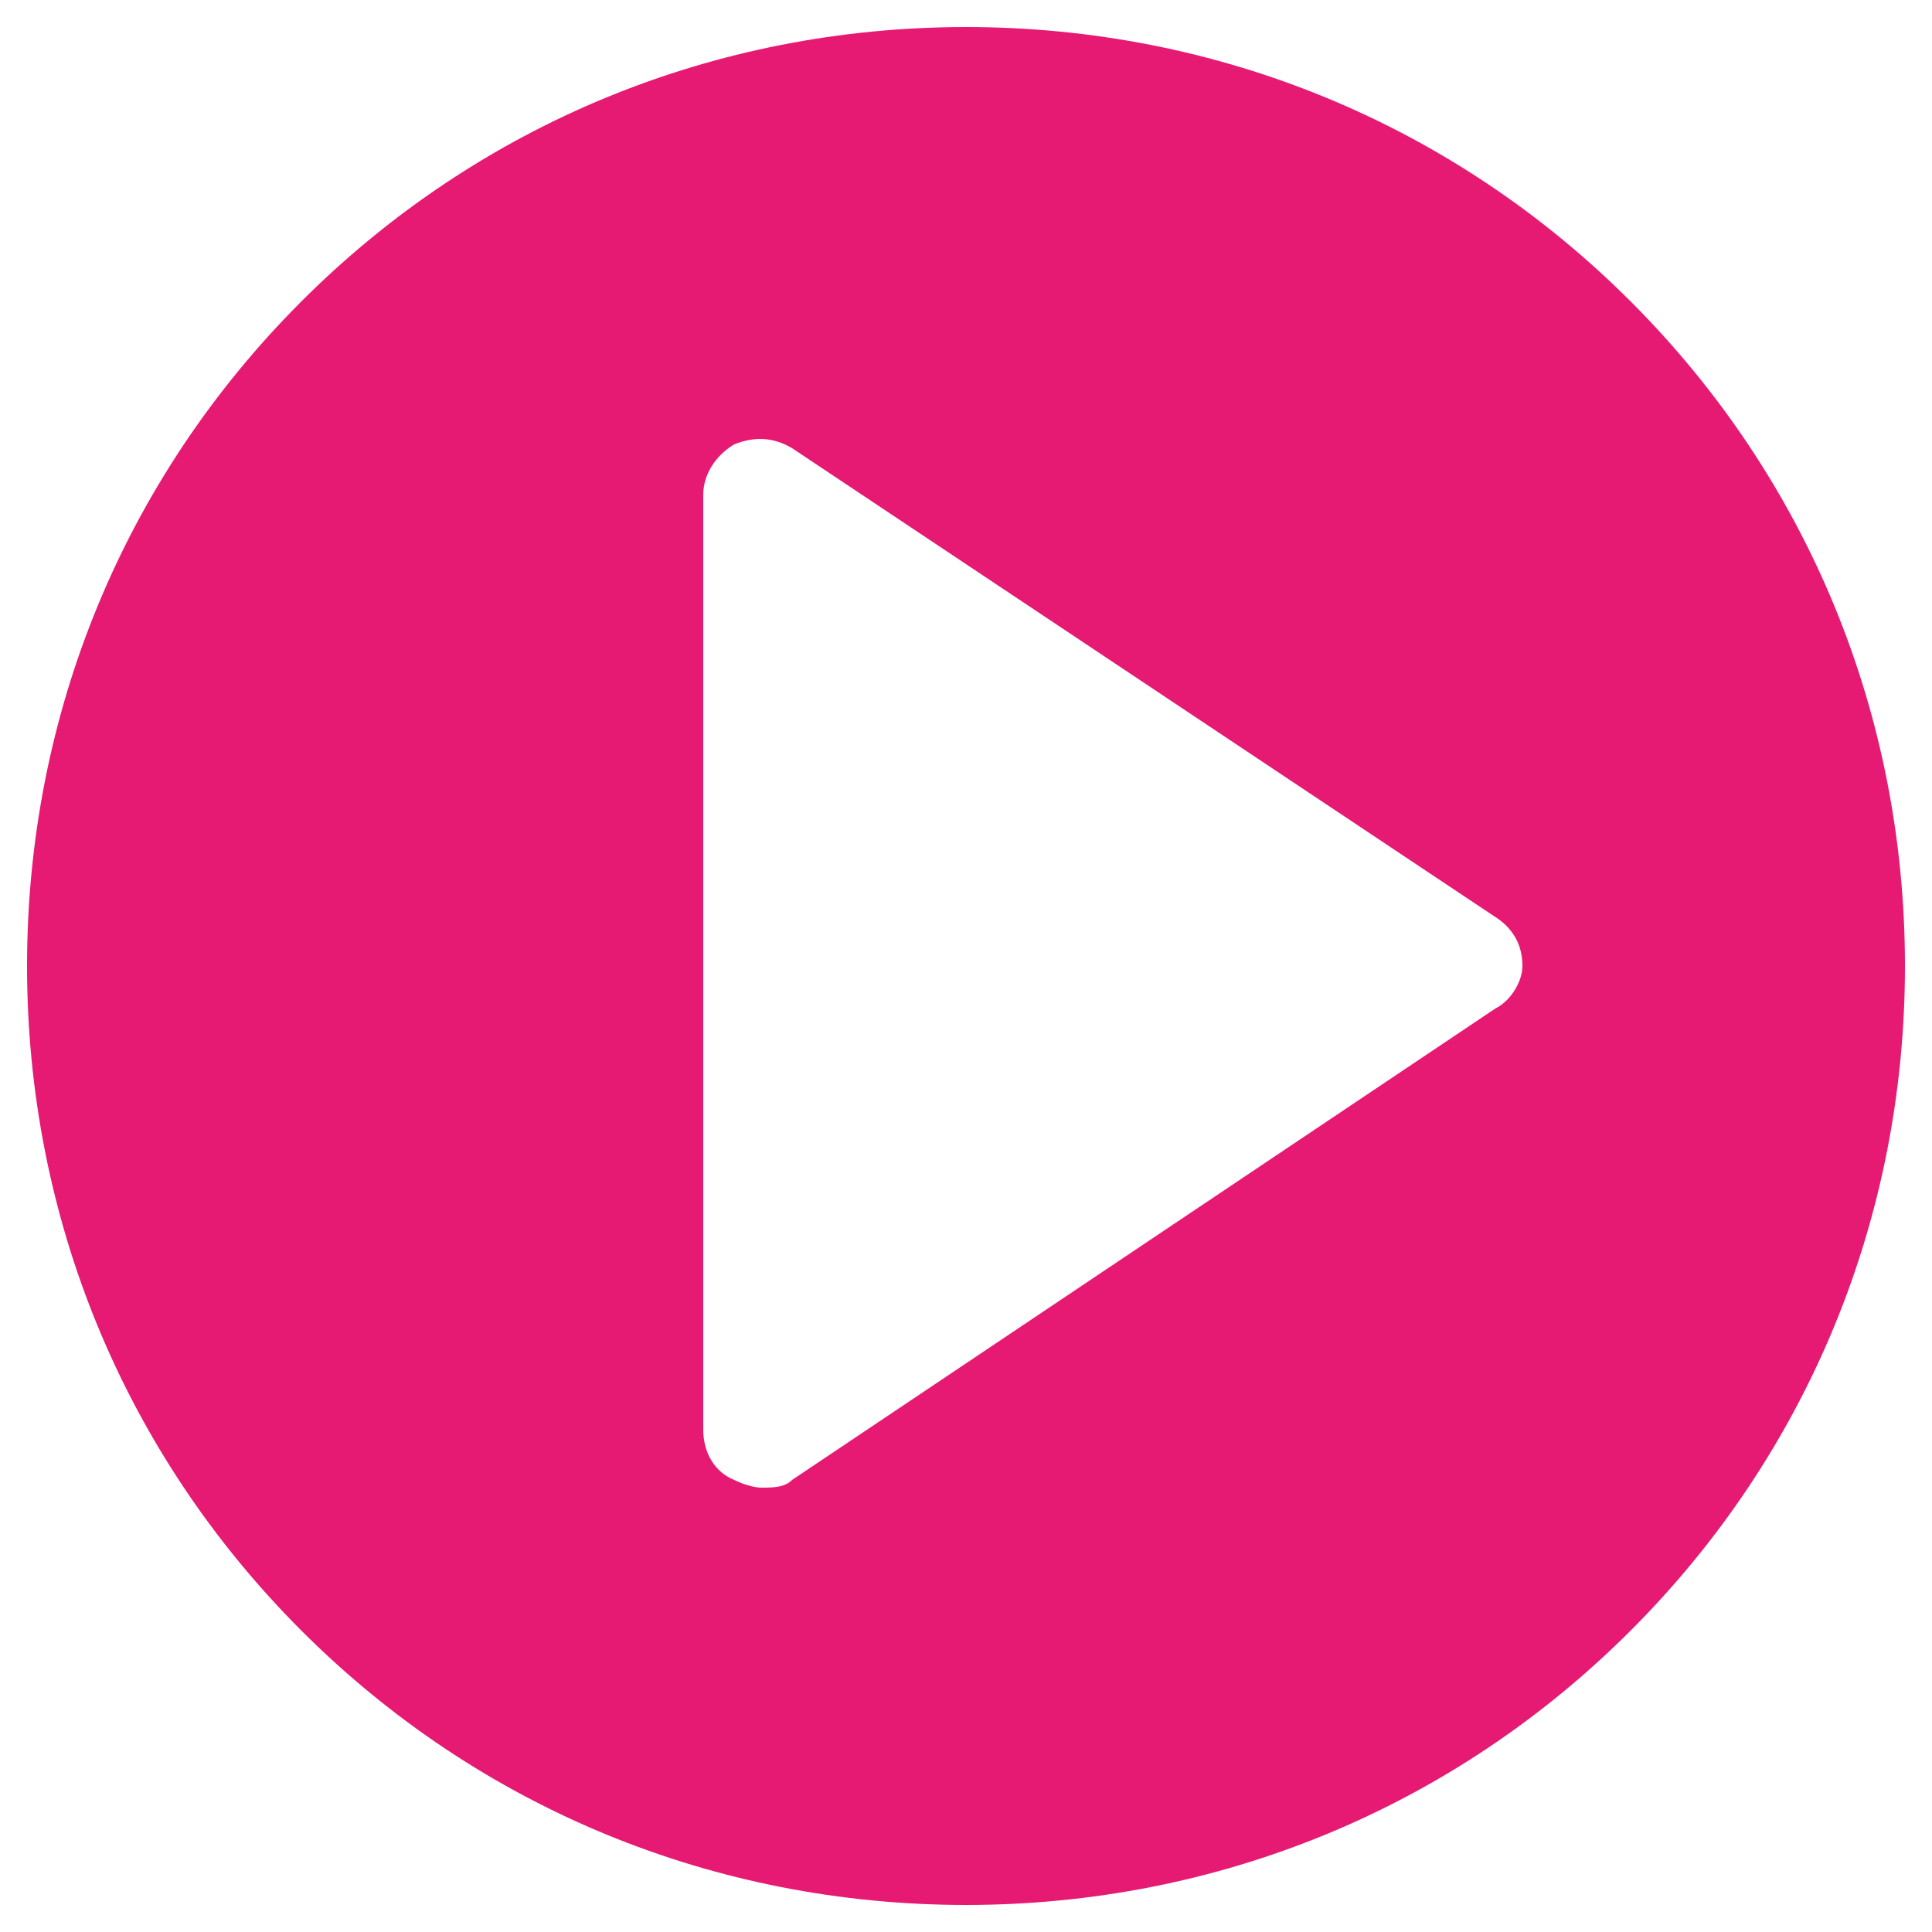 <?xml version="1.0" encoding="utf-8"?>
<!-- Generator: Adobe Illustrator 24.0.1, SVG Export Plug-In . SVG Version: 6.00 Build 0)  -->
<svg version="1.1" id="Layer_1" xmlns="http://www.w3.org/2000/svg" xmlns:xlink="http://www.w3.org/1999/xlink" x="0px" y="0px"
	 viewBox="0 0 50 50" style="enable-background:new 0 0 50 50;" xml:space="preserve">
<style type="text/css">
	.st0{fill:#E61973;}
</style>
<g>
	<g>
		<g>
			<path class="st0" d="M42.2,7.8C37.6,3.2,31.5,0.7,25,0.7c-6.5,0-12.6,2.5-17.2,7.1c-4.6,4.6-7.1,10.7-7.1,17.2
				c0,6.5,2.5,12.6,7.1,17.2c4.6,4.6,10.7,7.1,17.2,7.1c6.5,0,12.6-2.5,17.2-7.1c4.6-4.6,7.1-10.7,7.1-17.2S46.8,12.4,42.2,7.8z
				 M38.7,26.1L20.5,38.3c-0.2,0.2-0.5,0.2-0.8,0.2c-0.2,0-0.5-0.1-0.7-0.2c-0.5-0.2-0.8-0.7-0.8-1.3V12.8c0-0.5,0.3-1,0.8-1.3
				c0.5-0.2,1-0.2,1.5,0.1l18.3,12.2c0.4,0.3,0.6,0.7,0.6,1.2C39.4,25.4,39.1,25.9,38.7,26.1z"/>
		</g>
	</g>
</g>
</svg>
